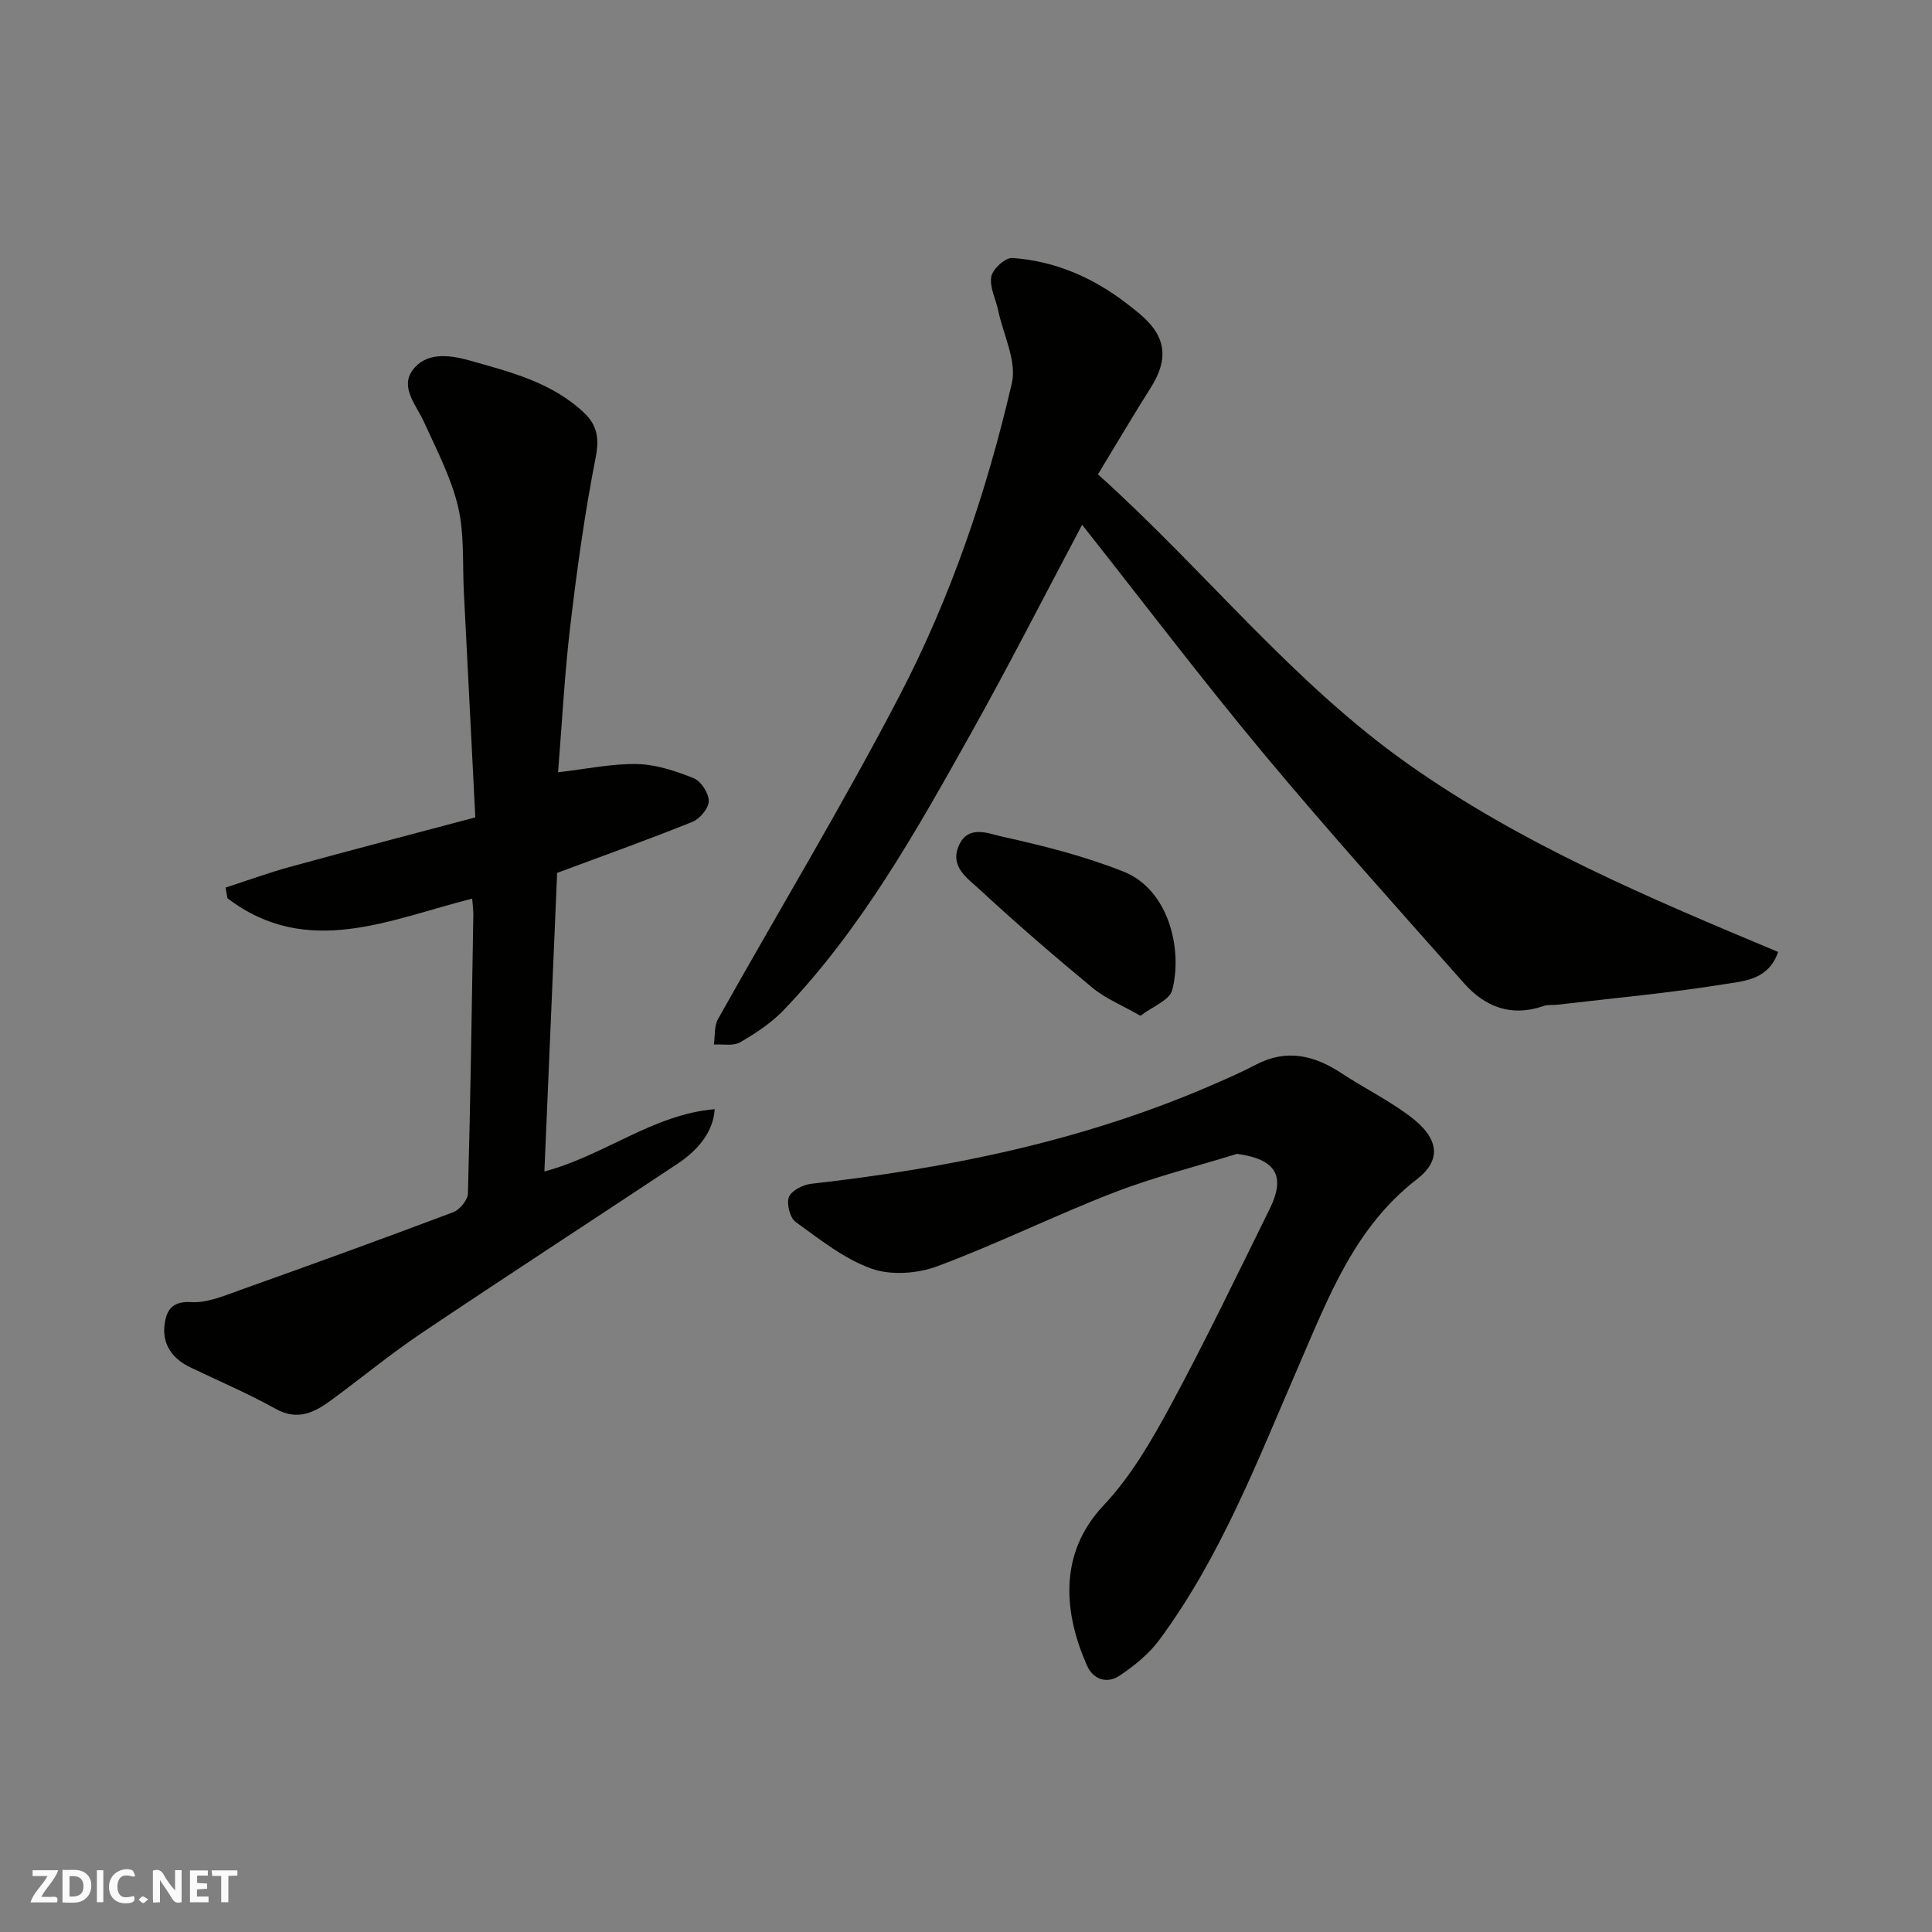 <svg enable-background="new 0 0 400 400" viewBox="0 0 400 400" xmlns="http://www.w3.org/2000/svg"><rect x="0" y="0" width="400" height="400" fill="#808080" stroke="none"/><g fill="#fafafb"><path d="m37.59 393.81c-.92.31-1.52.05-2-.78-.7-1.2-1.52-2.34-2.47-3.78v4.59c-.55.03-.95.05-1.41.07-.03-.37-.06-.64-.06-.91 0-1.91 0-3.81 0-5.7 1.13-.41 1.77-.03 2.29.91.62 1.11 1.38 2.14 2.31 3.19v-4.2h1.35v6.61z"/><path d="m12.94 393.88v-6.75c1.9.19 3.93-.54 5.37 1.29.8 1.01.78 2.88.03 3.97-1.37 1.97-3.4 1.51-5.4 1.49m1.45-1.22c2.04.12 2.92-.58 2.89-2.21-.03-1.51-.98-2.19-2.89-2z"/><path d="m11.81 393.87h-5.49c.68-2.18 2.47-3.48 3.51-5.45h-3.08v-1.21h5.29c-.71 2.13-2.44 3.48-3.47 5.51.86 0 1.63.04 2.39-.01.79-.05 1.14.21.85 1.16"/><path d="m39.33 393.86v-6.61h3.7v1.07h-2.22v1.52c.68.04 1.34.09 2.07.13v1.07c-.72.05-1.38.09-2.1.14v1.48h2.4v1.19h-3.85z"/><path d="m27.71 388.56c-1.15-.3-2.46-.61-3.1.64-.37.73-.41 1.93-.06 2.67.63 1.35 1.99.93 3.17.68.35.94-.01 1.32-.93 1.46-1.62.25-3.05-.27-3.76-1.48-.73-1.24-.6-3.03.31-4.17.88-1.11 2.71-1.7 4-1.16.32.13.44.74.65 1.12-.1.08-.19.16-.28.24"/><path d="m49.15 387.24v1.07c-.59.02-1.17.05-1.87.08v5.44h-1.48v-5.44h-1.85c-.05-.4-.08-.73-.13-1.15z"/><path d="m20.06 387.21h1.33v6.62h-1.33z"/><path d="m30.68 393.25c-.49.38-.8.79-1.05.76-.32-.05-.6-.45-.9-.7.26-.24.51-.64.8-.67.29-.04.62.3 1.15.61"/></g><path d="m224.04 108.65c-7.88 14.84-15.21 29.25-23.11 43.36-11.26 20.11-22.55 40.27-38.66 57.1-2.56 2.68-5.81 4.82-9.04 6.69-1.42.82-3.6.35-5.43.46.26-1.77.04-3.82.86-5.28 12.52-22.35 25.8-44.31 37.62-67.02 10.61-20.38 18.02-42.22 23.21-64.62 1.06-4.56-1.76-10.03-2.83-15.07-.5-2.36-1.82-4.84-1.42-7.02.29-1.57 2.92-3.95 4.35-3.84 8.78.62 16.66 4.02 23.63 9.39 2.05 1.58 4.21 3.22 5.69 5.28 2.92 4.08 1.87 8.18-.67 12.2-3.65 5.77-7.12 11.67-10.92 17.93 22.03 19.78 40.12 42.96 64.2 59.97 23.66 16.71 50.09 27.81 76.62 38.91-1.98 5.79-7.06 6.02-11.03 6.66-11.47 1.85-23.07 2.9-34.62 4.26-.98.12-2.05-.04-2.95.28-6.62 2.32-12.08.18-16.43-4.72-13.98-15.78-28.09-31.46-41.58-47.65-12.77-15.34-24.83-31.26-37.49-47.27z" fill="#010100"/><path d="m97.76 186.05c-17.08 4.3-34.16 12.5-50.67-.08-.13-.73-.26-1.47-.39-2.2 4.49-1.46 8.93-3.09 13.48-4.33 12.53-3.44 25.1-6.72 38.23-10.21-.81-15.95-1.58-31.29-2.37-46.62-.31-5.93.14-12.04-1.21-17.72-1.44-6.06-4.44-11.77-7.04-17.51-1.58-3.48-4.96-7.09-2.42-10.66 2.72-3.82 7.51-3.31 11.8-2.1 8.47 2.39 17.06 4.52 23.73 10.82 2.73 2.57 3.21 5.28 2.43 9.27-2.27 11.53-3.88 23.21-5.26 34.88-1.2 10.13-1.72 20.35-2.53 30.3 5.86-.67 11.13-1.81 16.38-1.7 3.94.09 7.98 1.44 11.7 2.93 1.51.61 3.12 3.08 3.12 4.72.01 1.47-1.82 3.68-3.35 4.3-9.31 3.75-18.77 7.13-28.04 10.58-.88 20.56-1.75 41.06-2.64 61.82 12.43-3.3 22.44-11.8 35.26-12.9-.26 4.22-2.87 8.1-7.7 11.31-17.67 11.72-35.45 23.27-53.04 35.09-6.37 4.28-12.31 9.18-18.49 13.73-3.53 2.6-7.01 4.51-11.68 1.91-5.69-3.17-11.73-5.74-17.62-8.57-3.82-1.83-5.95-4.84-5.34-9.07.4-2.77 1.56-4.69 5.47-4.45 3.35.21 6.91-1.35 10.23-2.53 14.71-5.24 29.4-10.57 44.02-16.08 1.36-.51 3.02-2.52 3.06-3.88.53-19.26.8-38.52 1.12-57.79 0-1-.14-1.99-.24-3.26z" fill="#010100"/><path d="m256.12 238.89c-8.52 2.64-17.22 4.81-25.51 8.02-12.3 4.76-24.16 10.64-36.51 15.24-4.12 1.54-9.62 1.95-13.65.51-5.68-2.02-10.71-6.05-15.71-9.66-1.19-.86-1.94-3.78-1.4-5.17.53-1.34 2.92-2.55 4.61-2.74 28.32-3.19 56.01-8.84 82.33-20.16 3.29-1.42 6.59-2.85 9.76-4.51 6.36-3.33 12.09-1.92 17.74 1.8 4.63 3.05 9.65 5.53 14.07 8.84 6.26 4.67 6.6 9.16 1.48 13.11-12.9 9.95-18.31 24.47-24.51 38.75-8.43 19.42-16.05 39.36-28.78 56.59-2.16 2.92-5.19 5.37-8.24 7.42-2.61 1.75-5.47.81-6.77-2.14-4.53-10.26-6.26-22.81 3.45-33.11 5.62-5.96 9.93-13.38 13.86-20.66 7.22-13.36 13.79-27.07 20.52-40.69 3.43-6.94 1.25-10.33-6.74-11.44z" fill="#010100"/><path d="m236.12 210.31c-3.92-2.24-7.26-3.59-9.9-5.77-7.98-6.6-15.82-13.37-23.42-20.4-2.45-2.27-6.2-4.67-4.29-9.05 1.94-4.45 6.23-2.48 8.96-1.88 8.52 1.88 17.09 4.04 25.17 7.26 9.41 3.75 12.26 16.24 10.04 24.56-.55 2.06-4.05 3.35-6.56 5.28z" fill="#010100"/></svg>